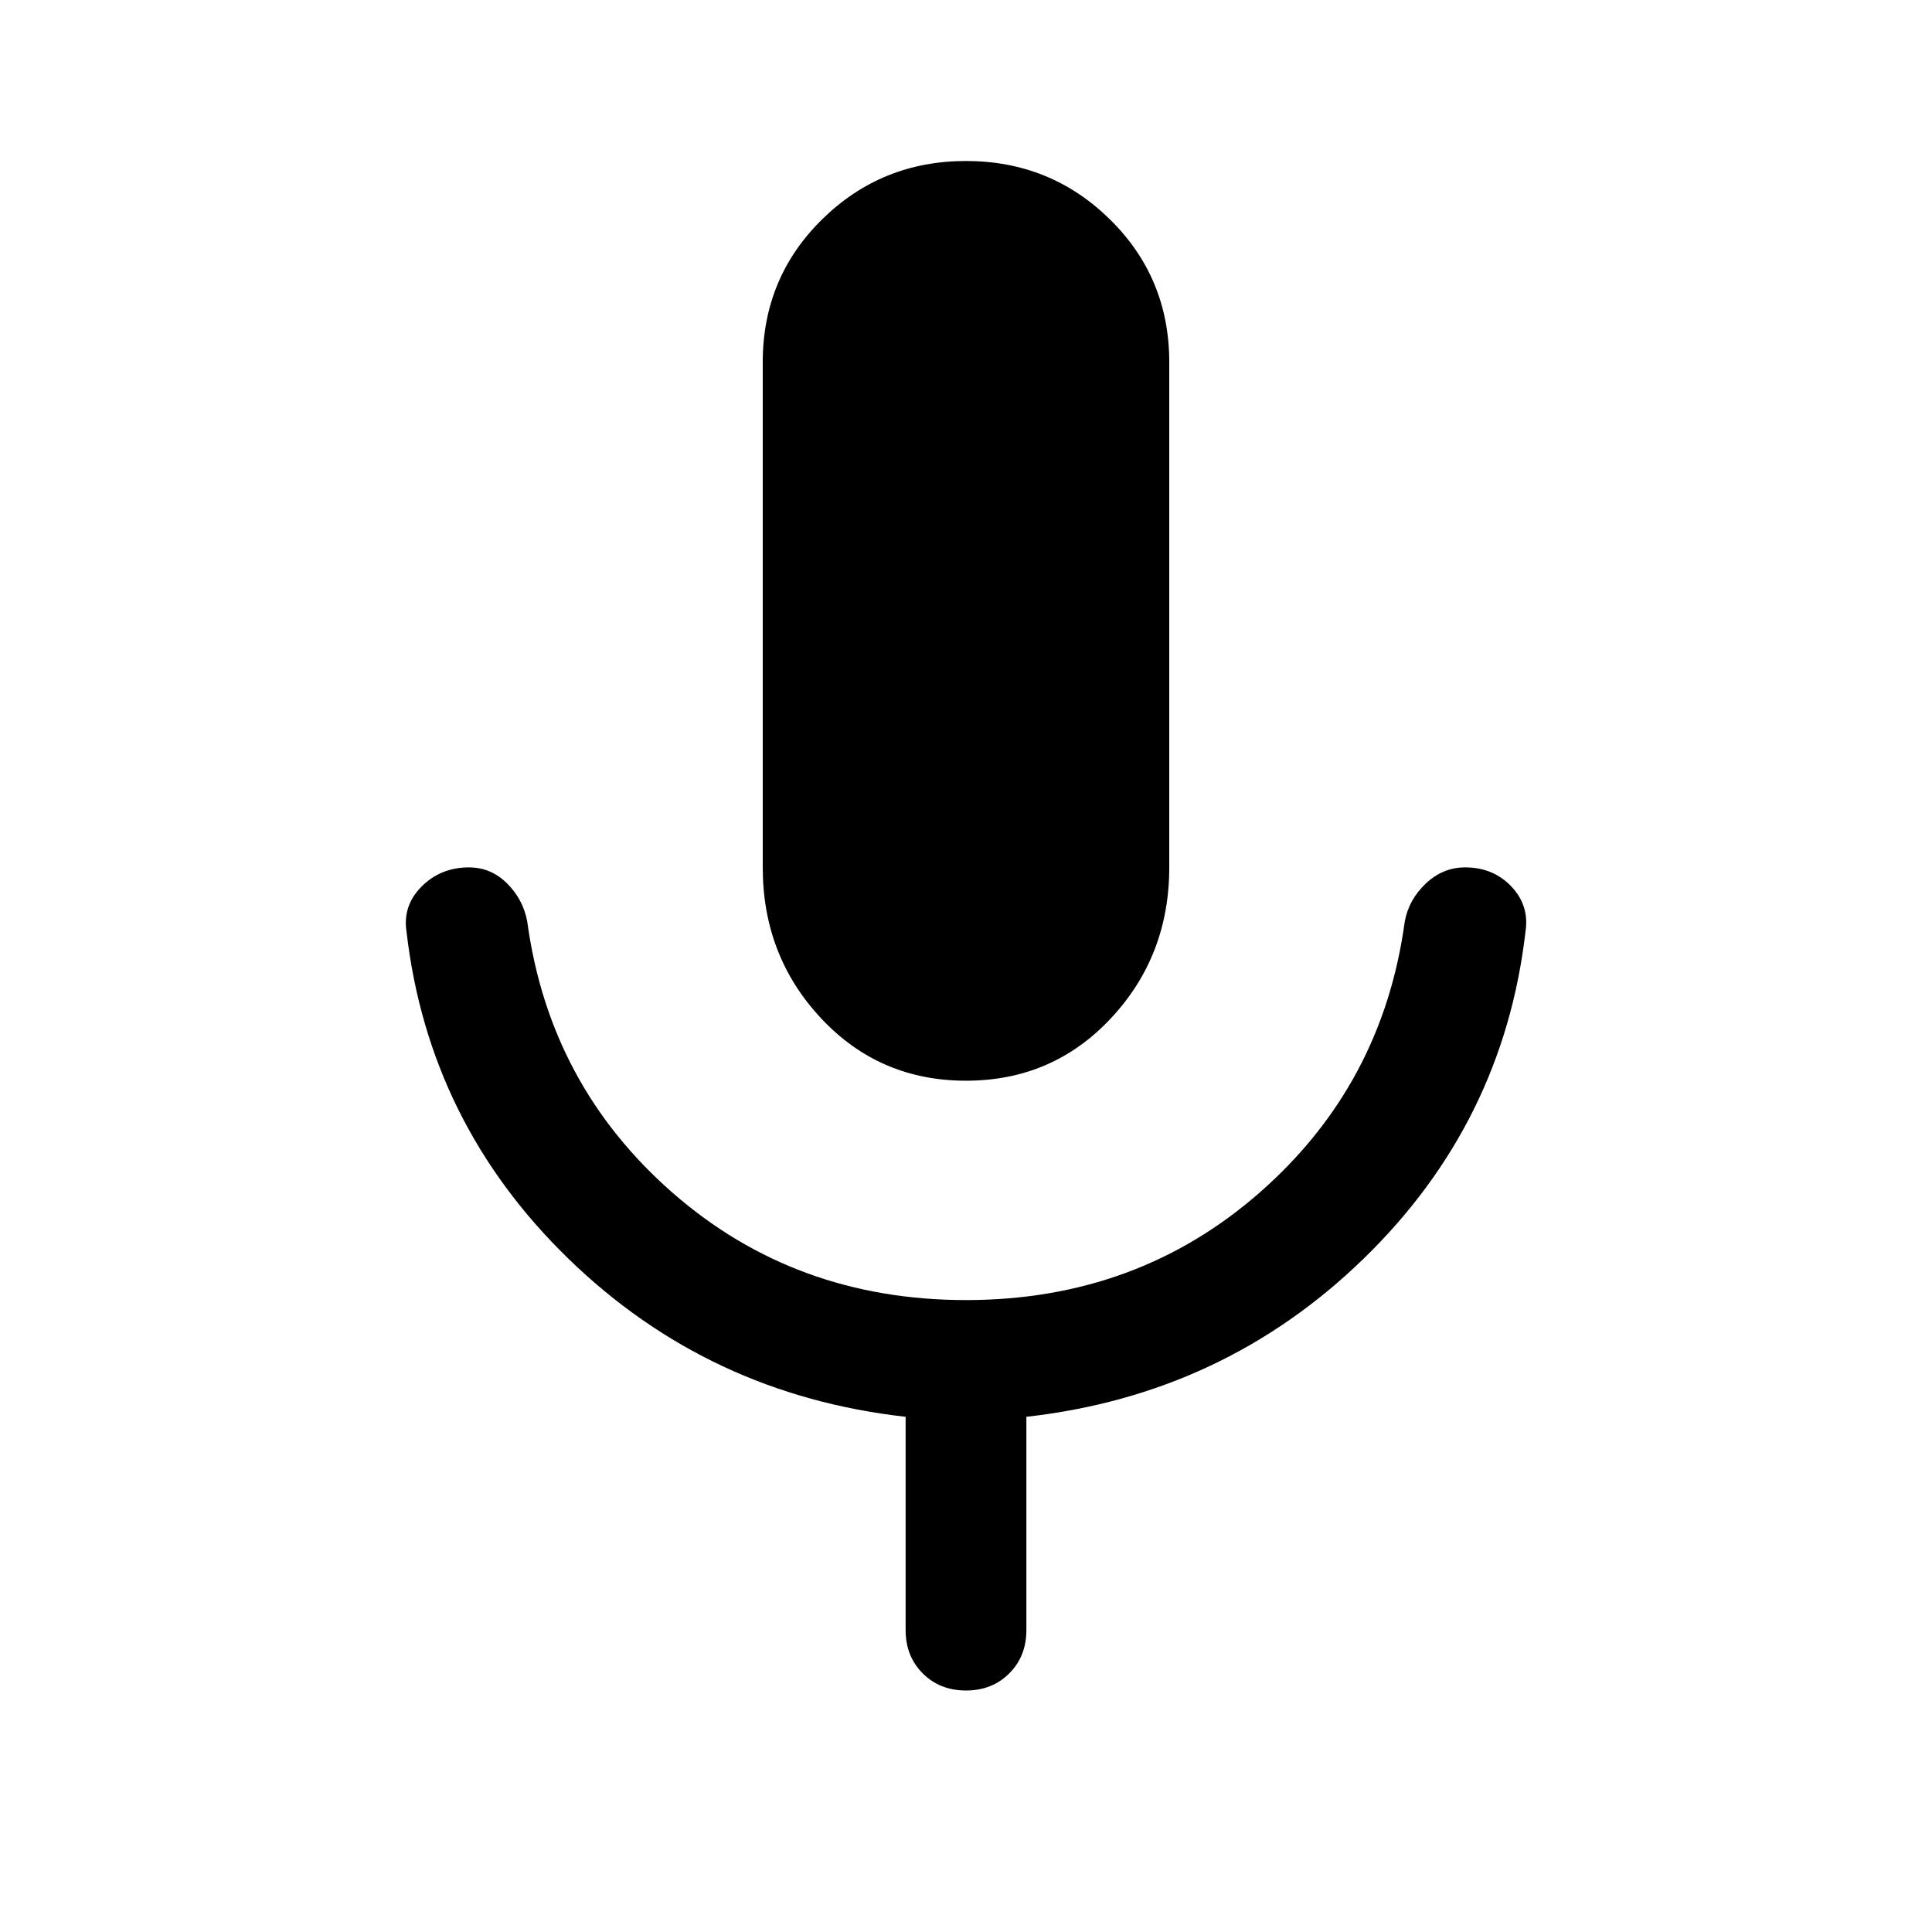 <svg xmlns="http://www.w3.org/2000/svg" viewBox="0 0 48 48"><path d="M24 26.85q-2.15 0-3.6-1.55-1.45-1.55-1.45-3.75V9q0-2.1 1.475-3.55Q21.9 4 24 4t3.575 1.45Q29.05 6.9 29.05 9v12.55q0 2.2-1.45 3.75-1.45 1.55-3.6 1.55zM24 42q-.65 0-1.075-.425-.425-.425-.425-1.075v-5.3q-4.9-.55-8.375-3.925Q10.65 27.9 10.1 23.15q-.1-.65.375-1.125t1.175-.475q.55 0 .95.4.4.4.5.95.55 4.05 3.6 6.725T24 32.3q4.25 0 7.3-2.675t3.6-6.725q.1-.55.525-.95.425-.4.975-.4.7 0 1.15.475.45.475.35 1.125-.55 4.75-4.025 8.125Q30.4 34.65 25.5 35.2v5.3q0 .65-.425 1.075Q24.65 42 24 42z"/></svg>
